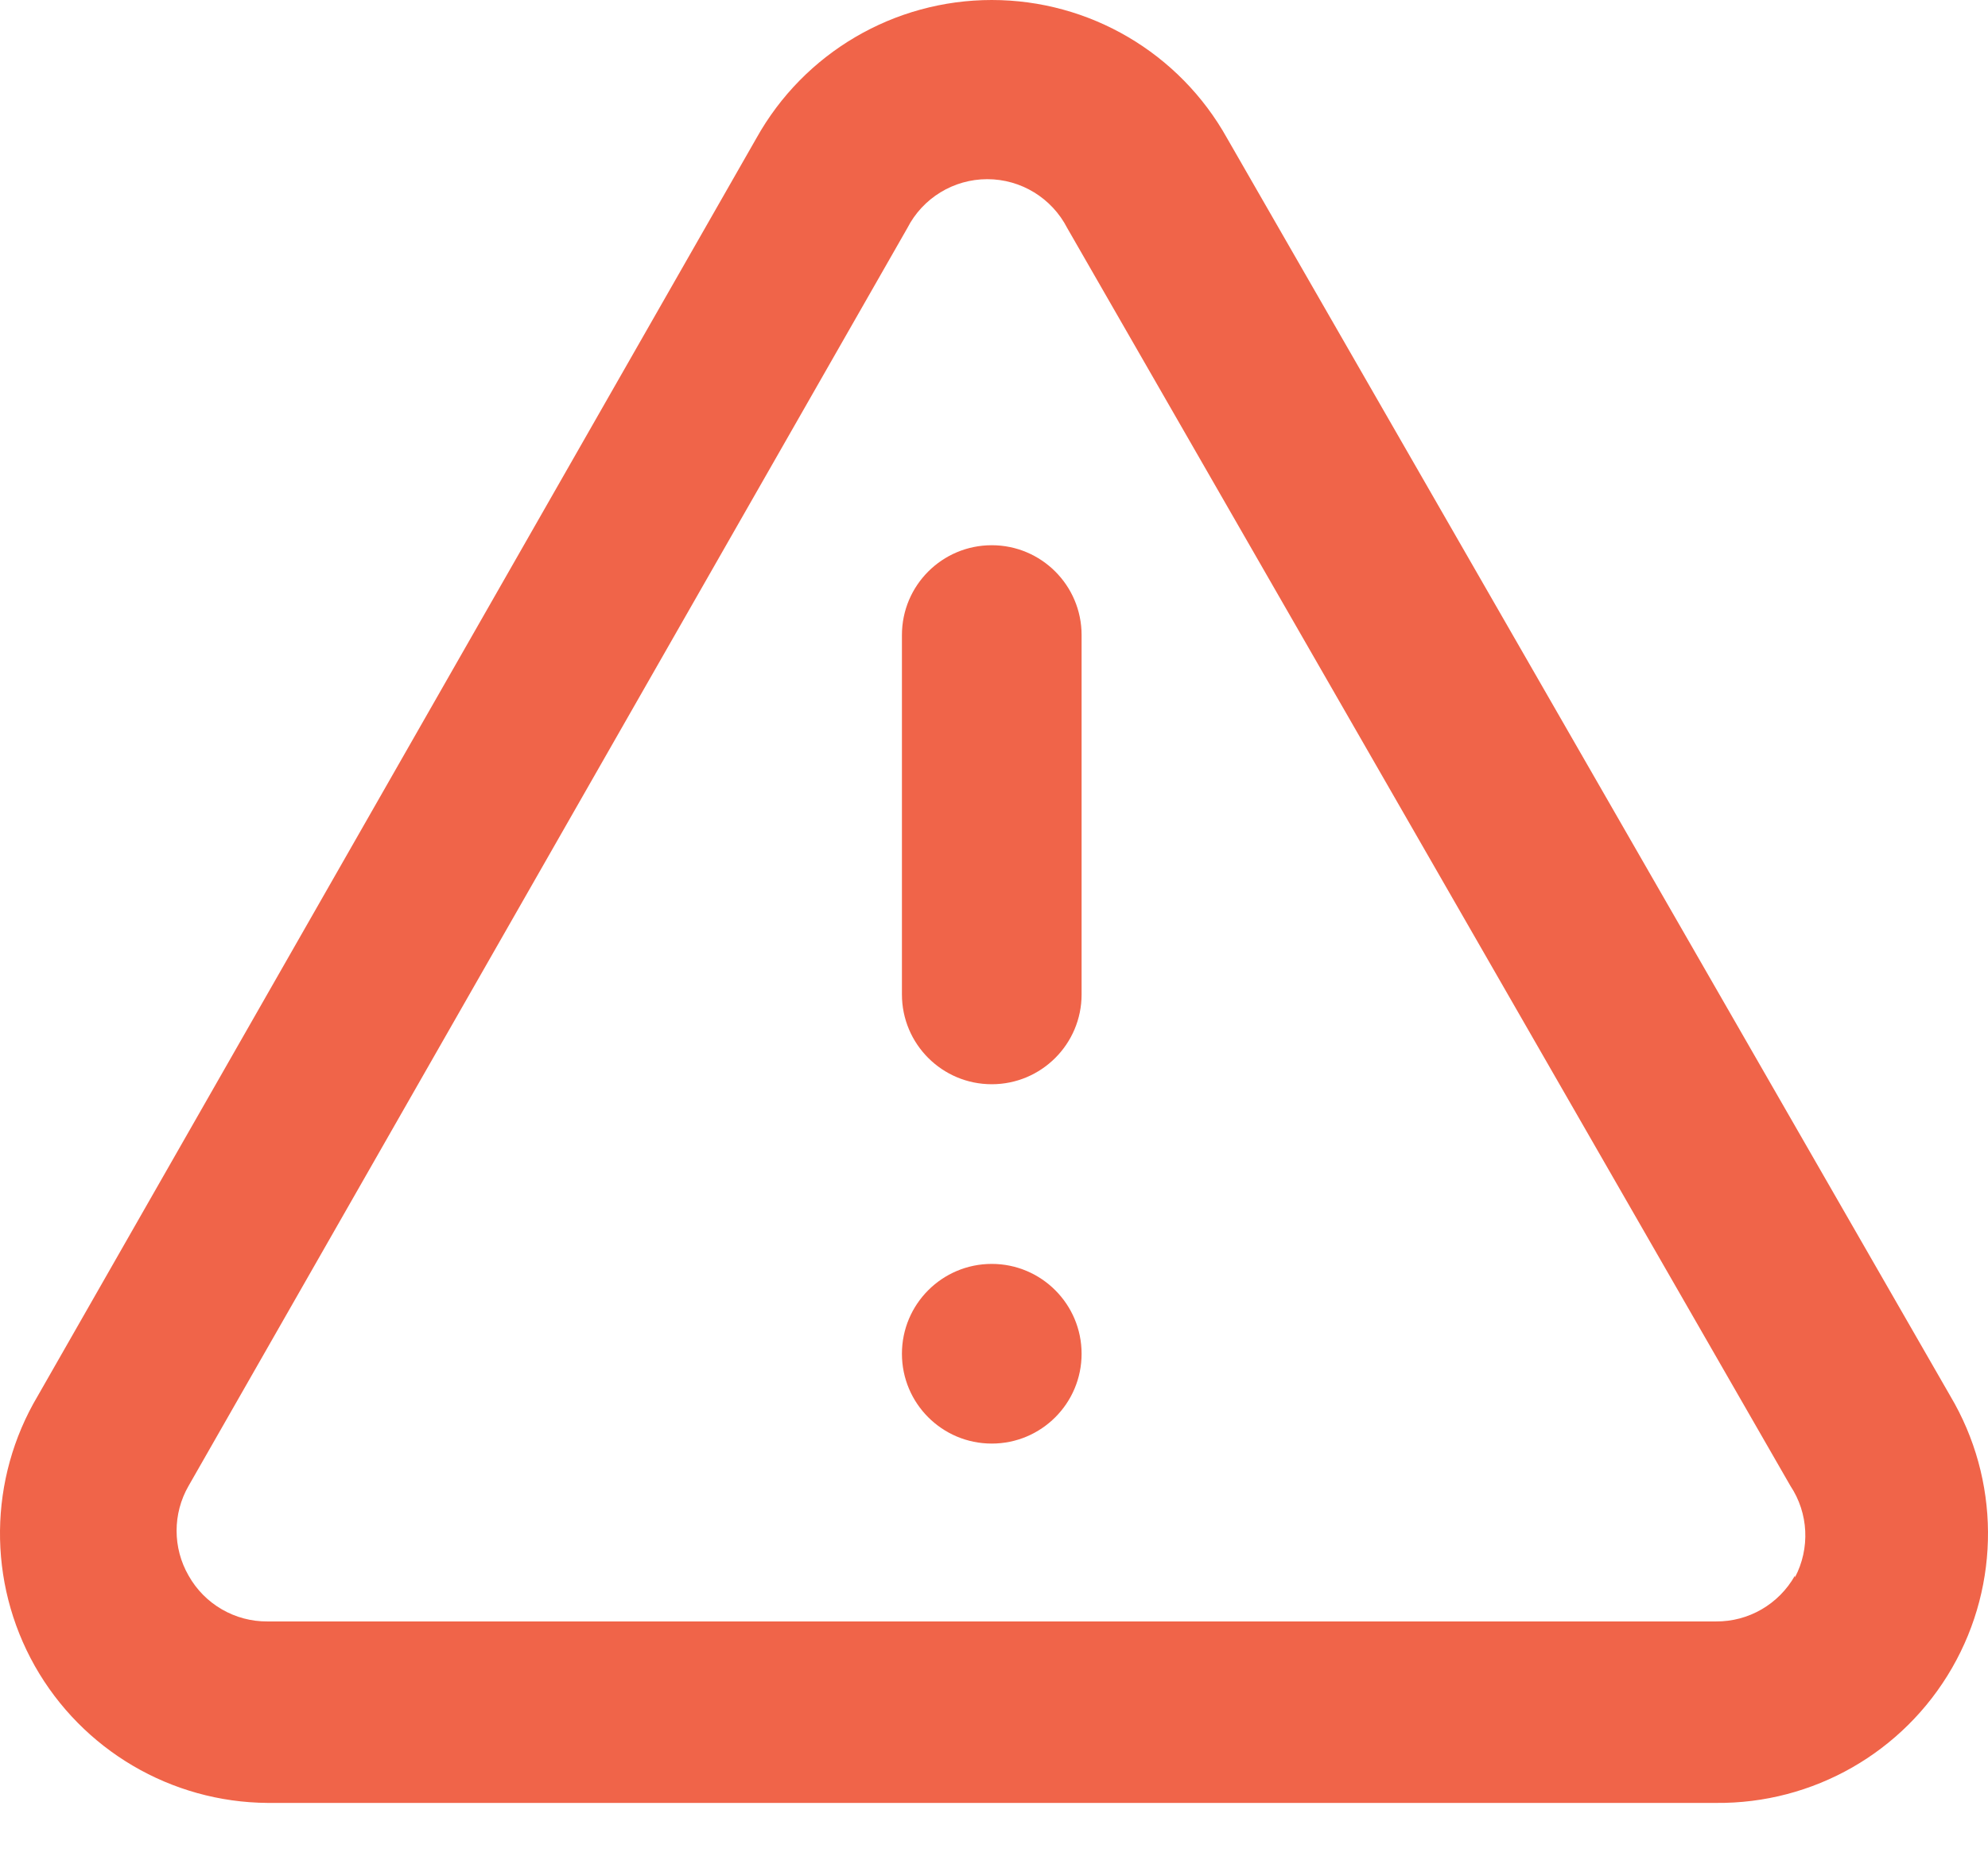 <?xml version="1.0" encoding="UTF-8"?>
<svg width="32px" height="30px" viewBox="0 0 32 30" version="1.1" xmlns="http://www.w3.org/2000/svg" xmlns:xlink="http://www.w3.org/1999/xlink">
    <!-- Generator: Sketch 52.6 (67491) - http://www.bohemiancoding.com/sketch -->
    <title>exclamation-triangle</title>
    <desc>Created with Sketch.</desc>
    <g id="Landing-3" stroke="none" stroke-width="1" fill="none" fill-rule="evenodd">
        <g id="1.2--Use-cases" transform="translate(-1126, -1861)" fill="#F06449" fill-rule="nonzero">
            <g id="Group-2" transform="translate(187, 798)">
                <g id="exclamation-triangle" transform="translate(939, 1063)">
                    <path d="M15.964,20.344 C15.165,20.344 14.518,20.992 14.518,21.79 C14.518,22.589 15.165,23.236 15.964,23.236 C16.762,23.236 17.41,22.589 17.41,21.79 C17.41,20.992 16.762,20.344 15.964,20.344 Z M31.393,22.47 L19.752,2.225 C18.986,0.851 17.537,2.13162821e-14 15.964,2.13162821e-14 C14.391,2.13162821e-14 12.941,0.851 12.175,2.225 L0.607,22.47 C-0.186,23.806 -0.203,25.464 0.561,26.817 C1.326,28.169 2.755,29.01 4.309,29.02 L27.619,29.02 C29.186,29.036 30.639,28.206 31.421,26.848 C32.203,25.491 32.192,23.817 31.393,22.47 Z M28.892,25.362 C28.633,25.821 28.146,26.104 27.619,26.099 L4.309,26.099 C3.782,26.104 3.294,25.821 3.036,25.362 C2.778,24.915 2.778,24.363 3.036,23.916 L14.605,3.671 C14.852,3.188 15.349,2.884 15.892,2.884 C16.434,2.884 16.931,3.188 17.179,3.671 L28.819,23.916 C29.112,24.357 29.139,24.923 28.892,25.391 L28.892,25.362 Z M15.964,8.776 C15.165,8.776 14.518,9.423 14.518,10.222 L14.518,16.006 C14.518,16.805 15.165,17.452 15.964,17.452 C16.762,17.452 17.41,16.805 17.41,16.006 L17.41,10.222 C17.41,9.423 16.762,8.776 15.964,8.776 Z" id="Shape"></path>
                </g>
            </g>
        </g>
    </g>
</svg>